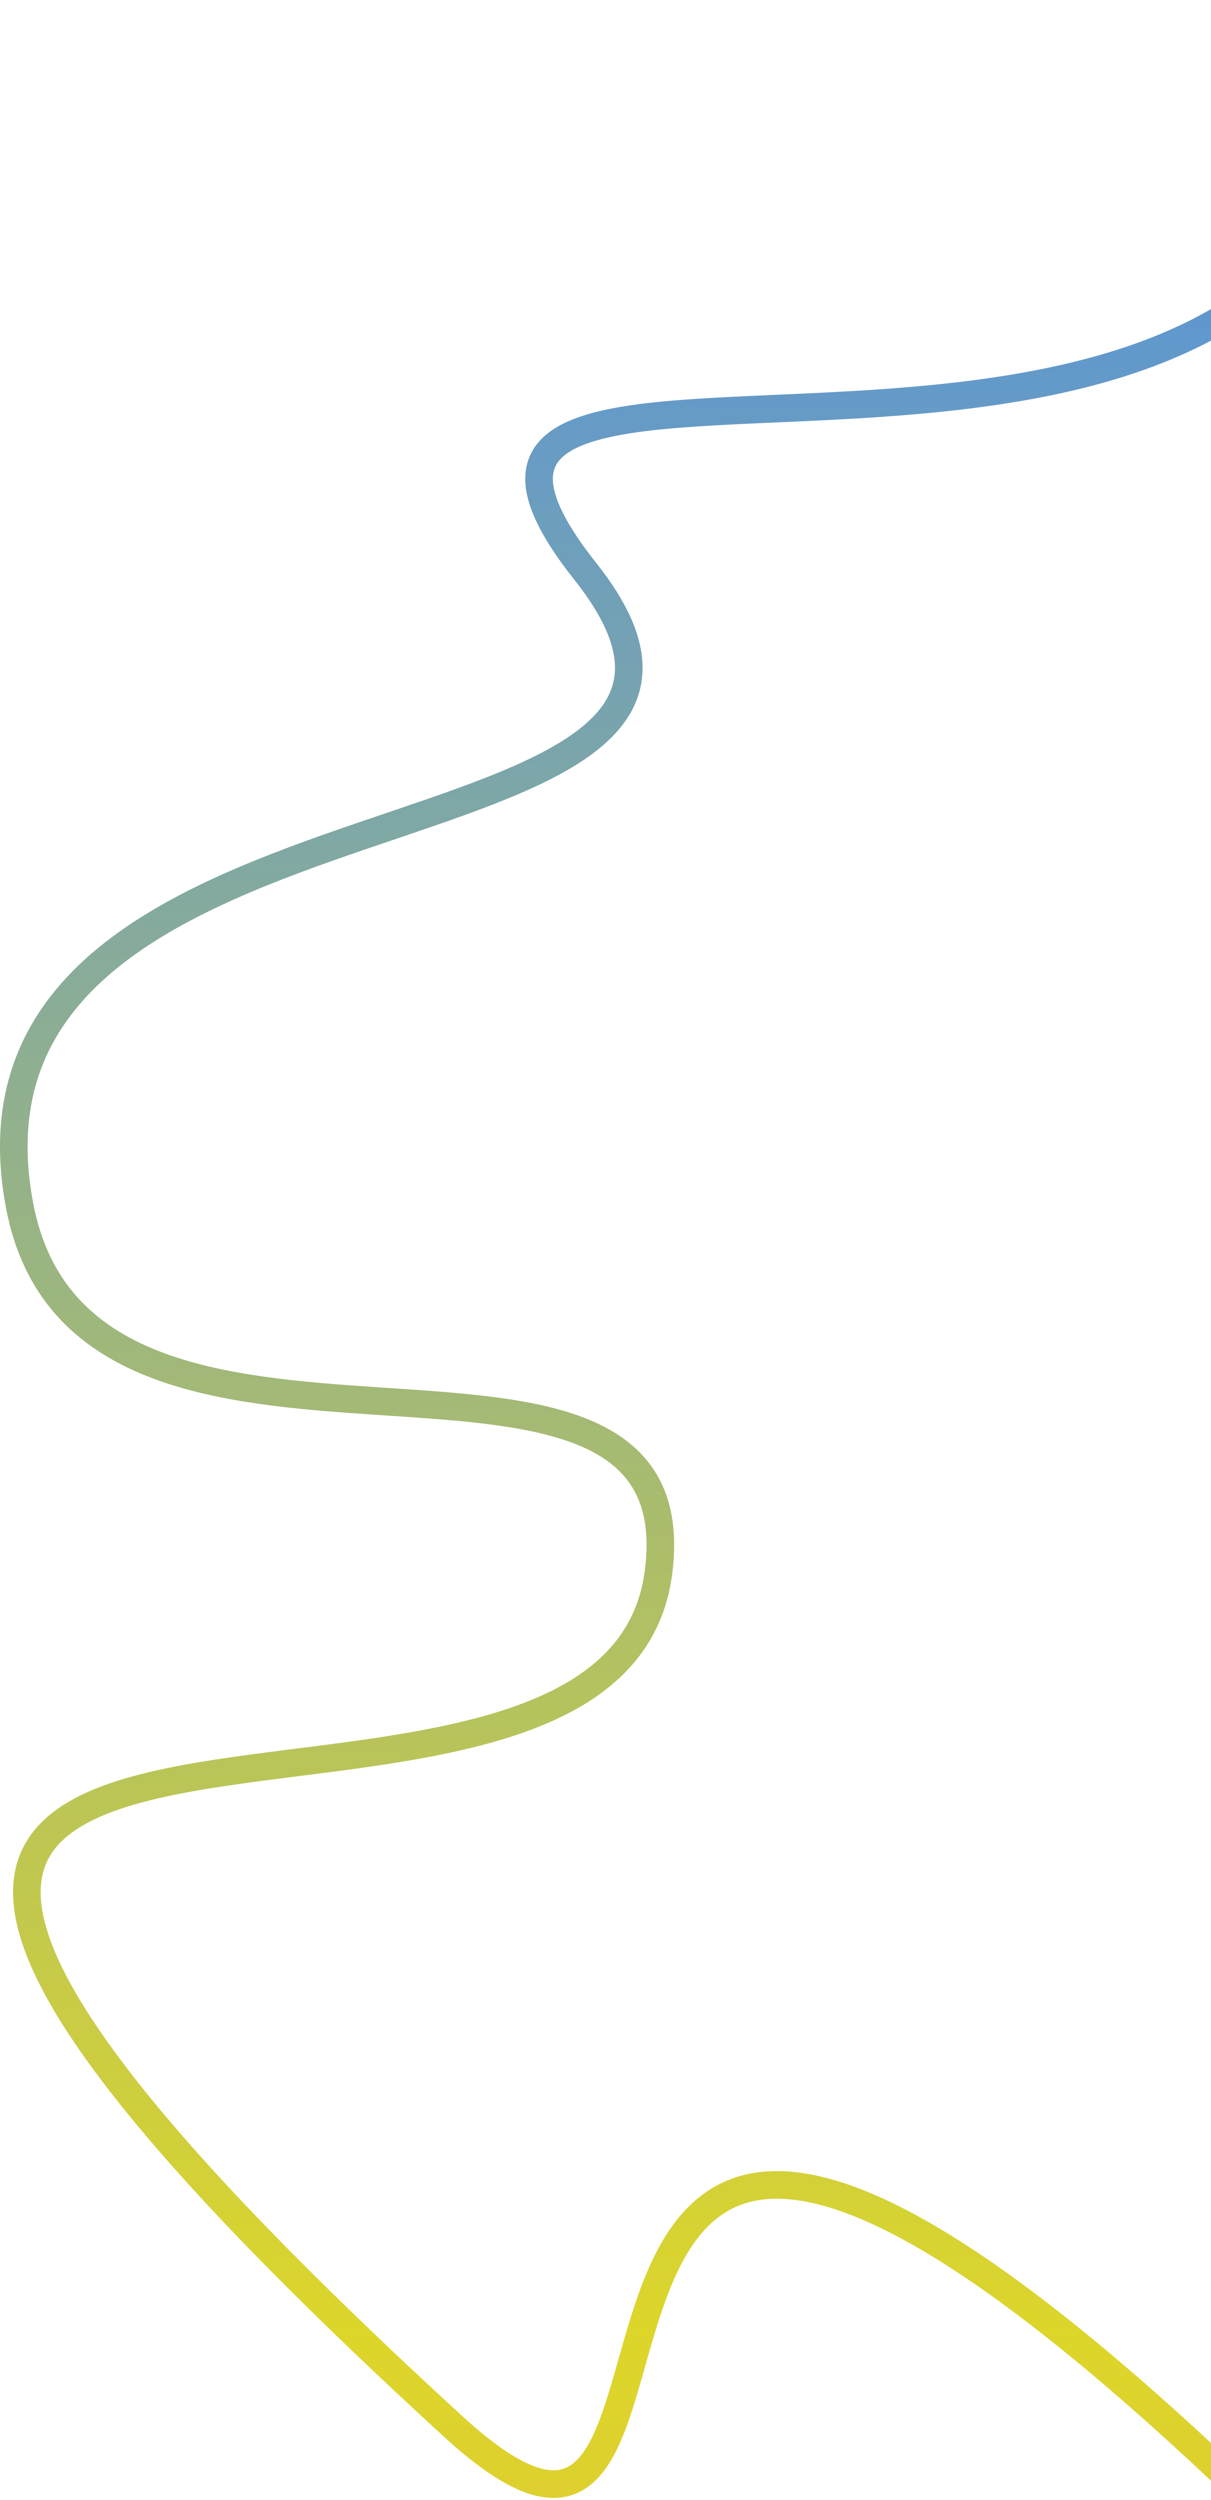 <svg width="351" height="724" viewBox="0 0 351 724" fill="none" xmlns="http://www.w3.org/2000/svg">
<path d="M403.283 1C397.34 191.988 89.124 64.053 169.652 165.487C241.586 256.096 -19.236 217.575 5.685 349.164C24.376 447.856 202.148 366.135 190.891 455.167C176.448 569.394 -171.874 425.011 131.421 702.811C226.999 790.354 119.916 492.546 359.494 721" stroke="url(#paint0_linear_151_724)" stroke-width="8"/>
<defs>
<linearGradient id="paint0_linear_151_724" x1="341.321" y1="46.691" x2="341.321" y2="1603.83" gradientUnits="userSpaceOnUse">
<stop stop-color="#5693DB"/>
<stop offset="0.405" stop-color="#DDD62A"/>
<stop offset="1" stop-color="#DB568C"/>
</linearGradient>
</defs>
</svg>
